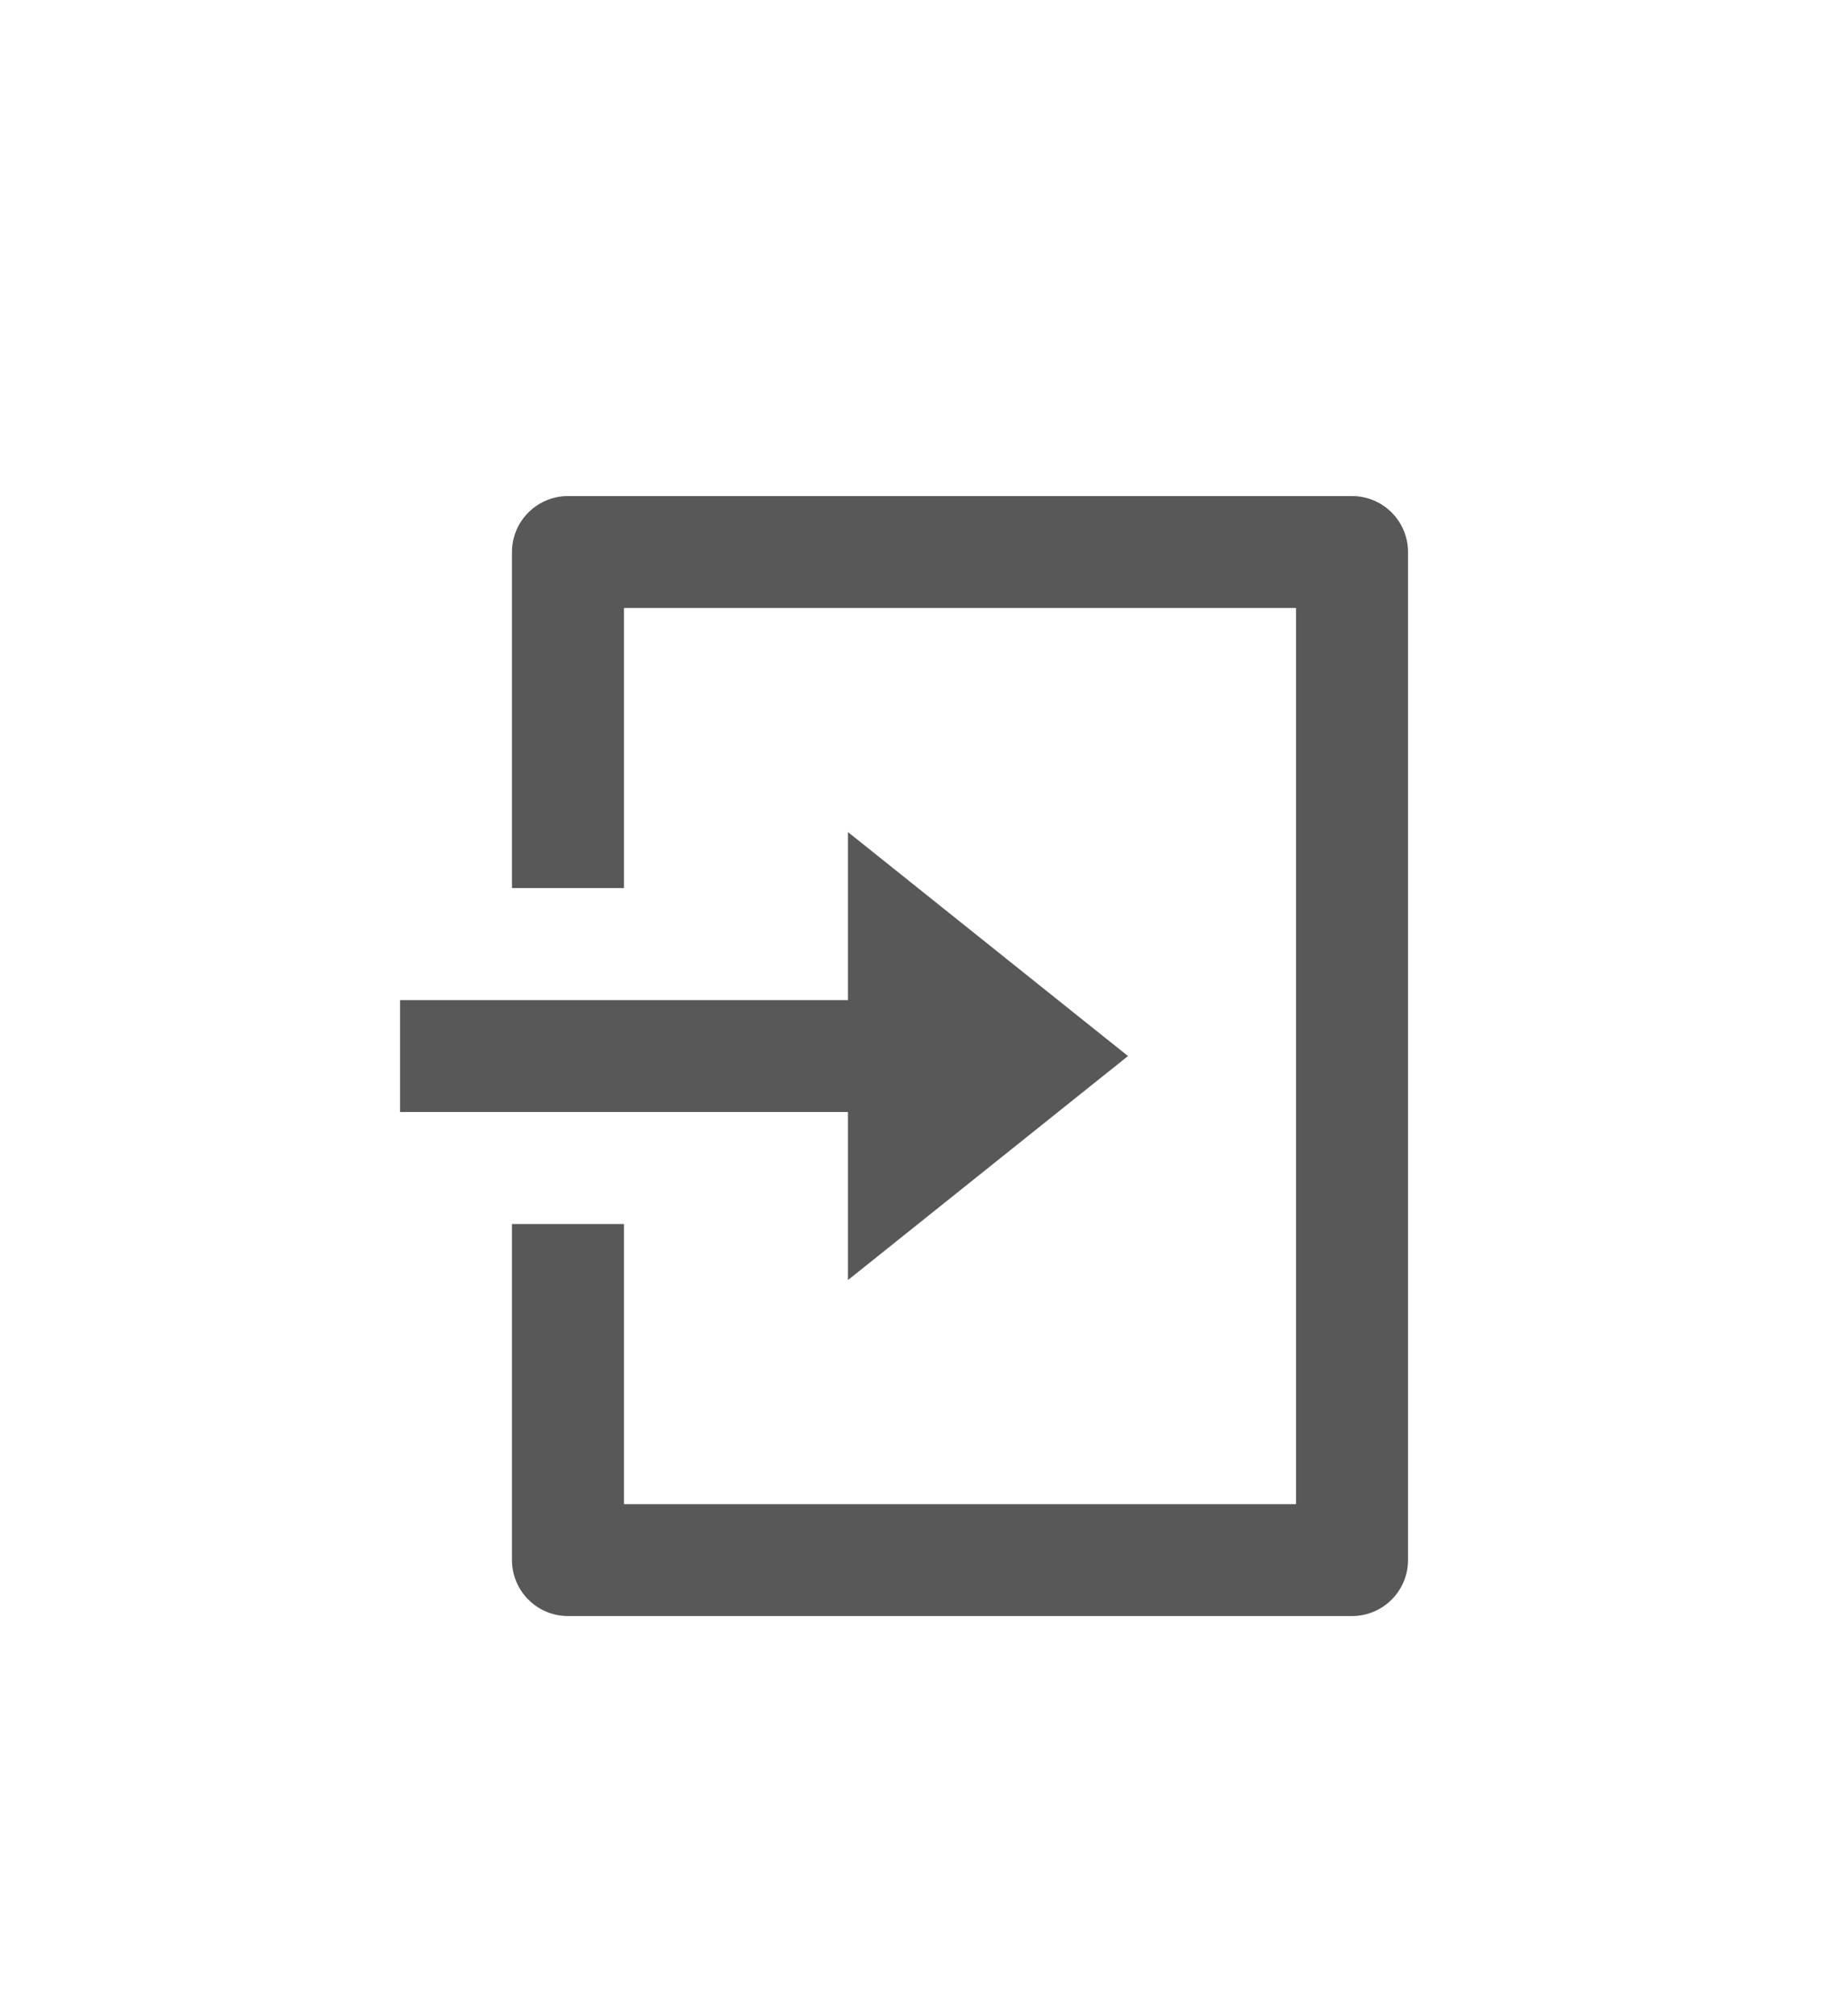 <svg width="19" height="21" viewBox="0 0 19 21" fill="none" xmlns="http://www.w3.org/2000/svg">
<g clip-path="url(#clip0_18_354)" filter="url(#filter0_d_18_354)">
<path d="M5.333 8.75H6.5V11.667H13.5V2.333H6.5V5.25H5.333V1.75C5.333 1.595 5.395 1.447 5.504 1.338C5.614 1.228 5.762 1.167 5.917 1.167H14.083C14.238 1.167 14.386 1.228 14.496 1.338C14.605 1.447 14.667 1.595 14.667 1.75V12.25C14.667 12.405 14.605 12.553 14.496 12.662C14.386 12.772 14.238 12.833 14.083 12.833H5.917C5.762 12.833 5.614 12.772 5.504 12.662C5.395 12.553 5.333 12.405 5.333 12.25V8.75ZM8.833 6.417V4.667L11.75 7L8.833 9.333V7.583H4.167V6.417H8.833Z" fill="#585858"/>
</g>
<defs>
<filter id="filter0_d_18_354" x="-1" y="0" width="22" height="22" filterUnits="userSpaceOnUse" color-interpolation-filters="sRGB">
<feFlood flood-opacity="0" result="BackgroundImageFix"/>
<feColorMatrix in="SourceAlpha" type="matrix" values="0 0 0 0 0 0 0 0 0 0 0 0 0 0 0 0 0 0 127 0" result="hardAlpha"/>
<feOffset dy="4"/>
<feGaussianBlur stdDeviation="2"/>
<feComposite in2="hardAlpha" operator="out"/>
<feColorMatrix type="matrix" values="0 0 0 0 0 0 0 0 0 0 0 0 0 0 0 0 0 0 0.25 0"/>
<feBlend mode="normal" in2="BackgroundImageFix" result="effect1_dropShadow_18_354"/>
<feBlend mode="normal" in="SourceGraphic" in2="effect1_dropShadow_18_354" result="shape"/>
</filter>
<clipPath id="clip0_18_354">
<rect width="14" height="14" fill="white" transform="translate(3)"/>
</clipPath>
</defs>
</svg>
